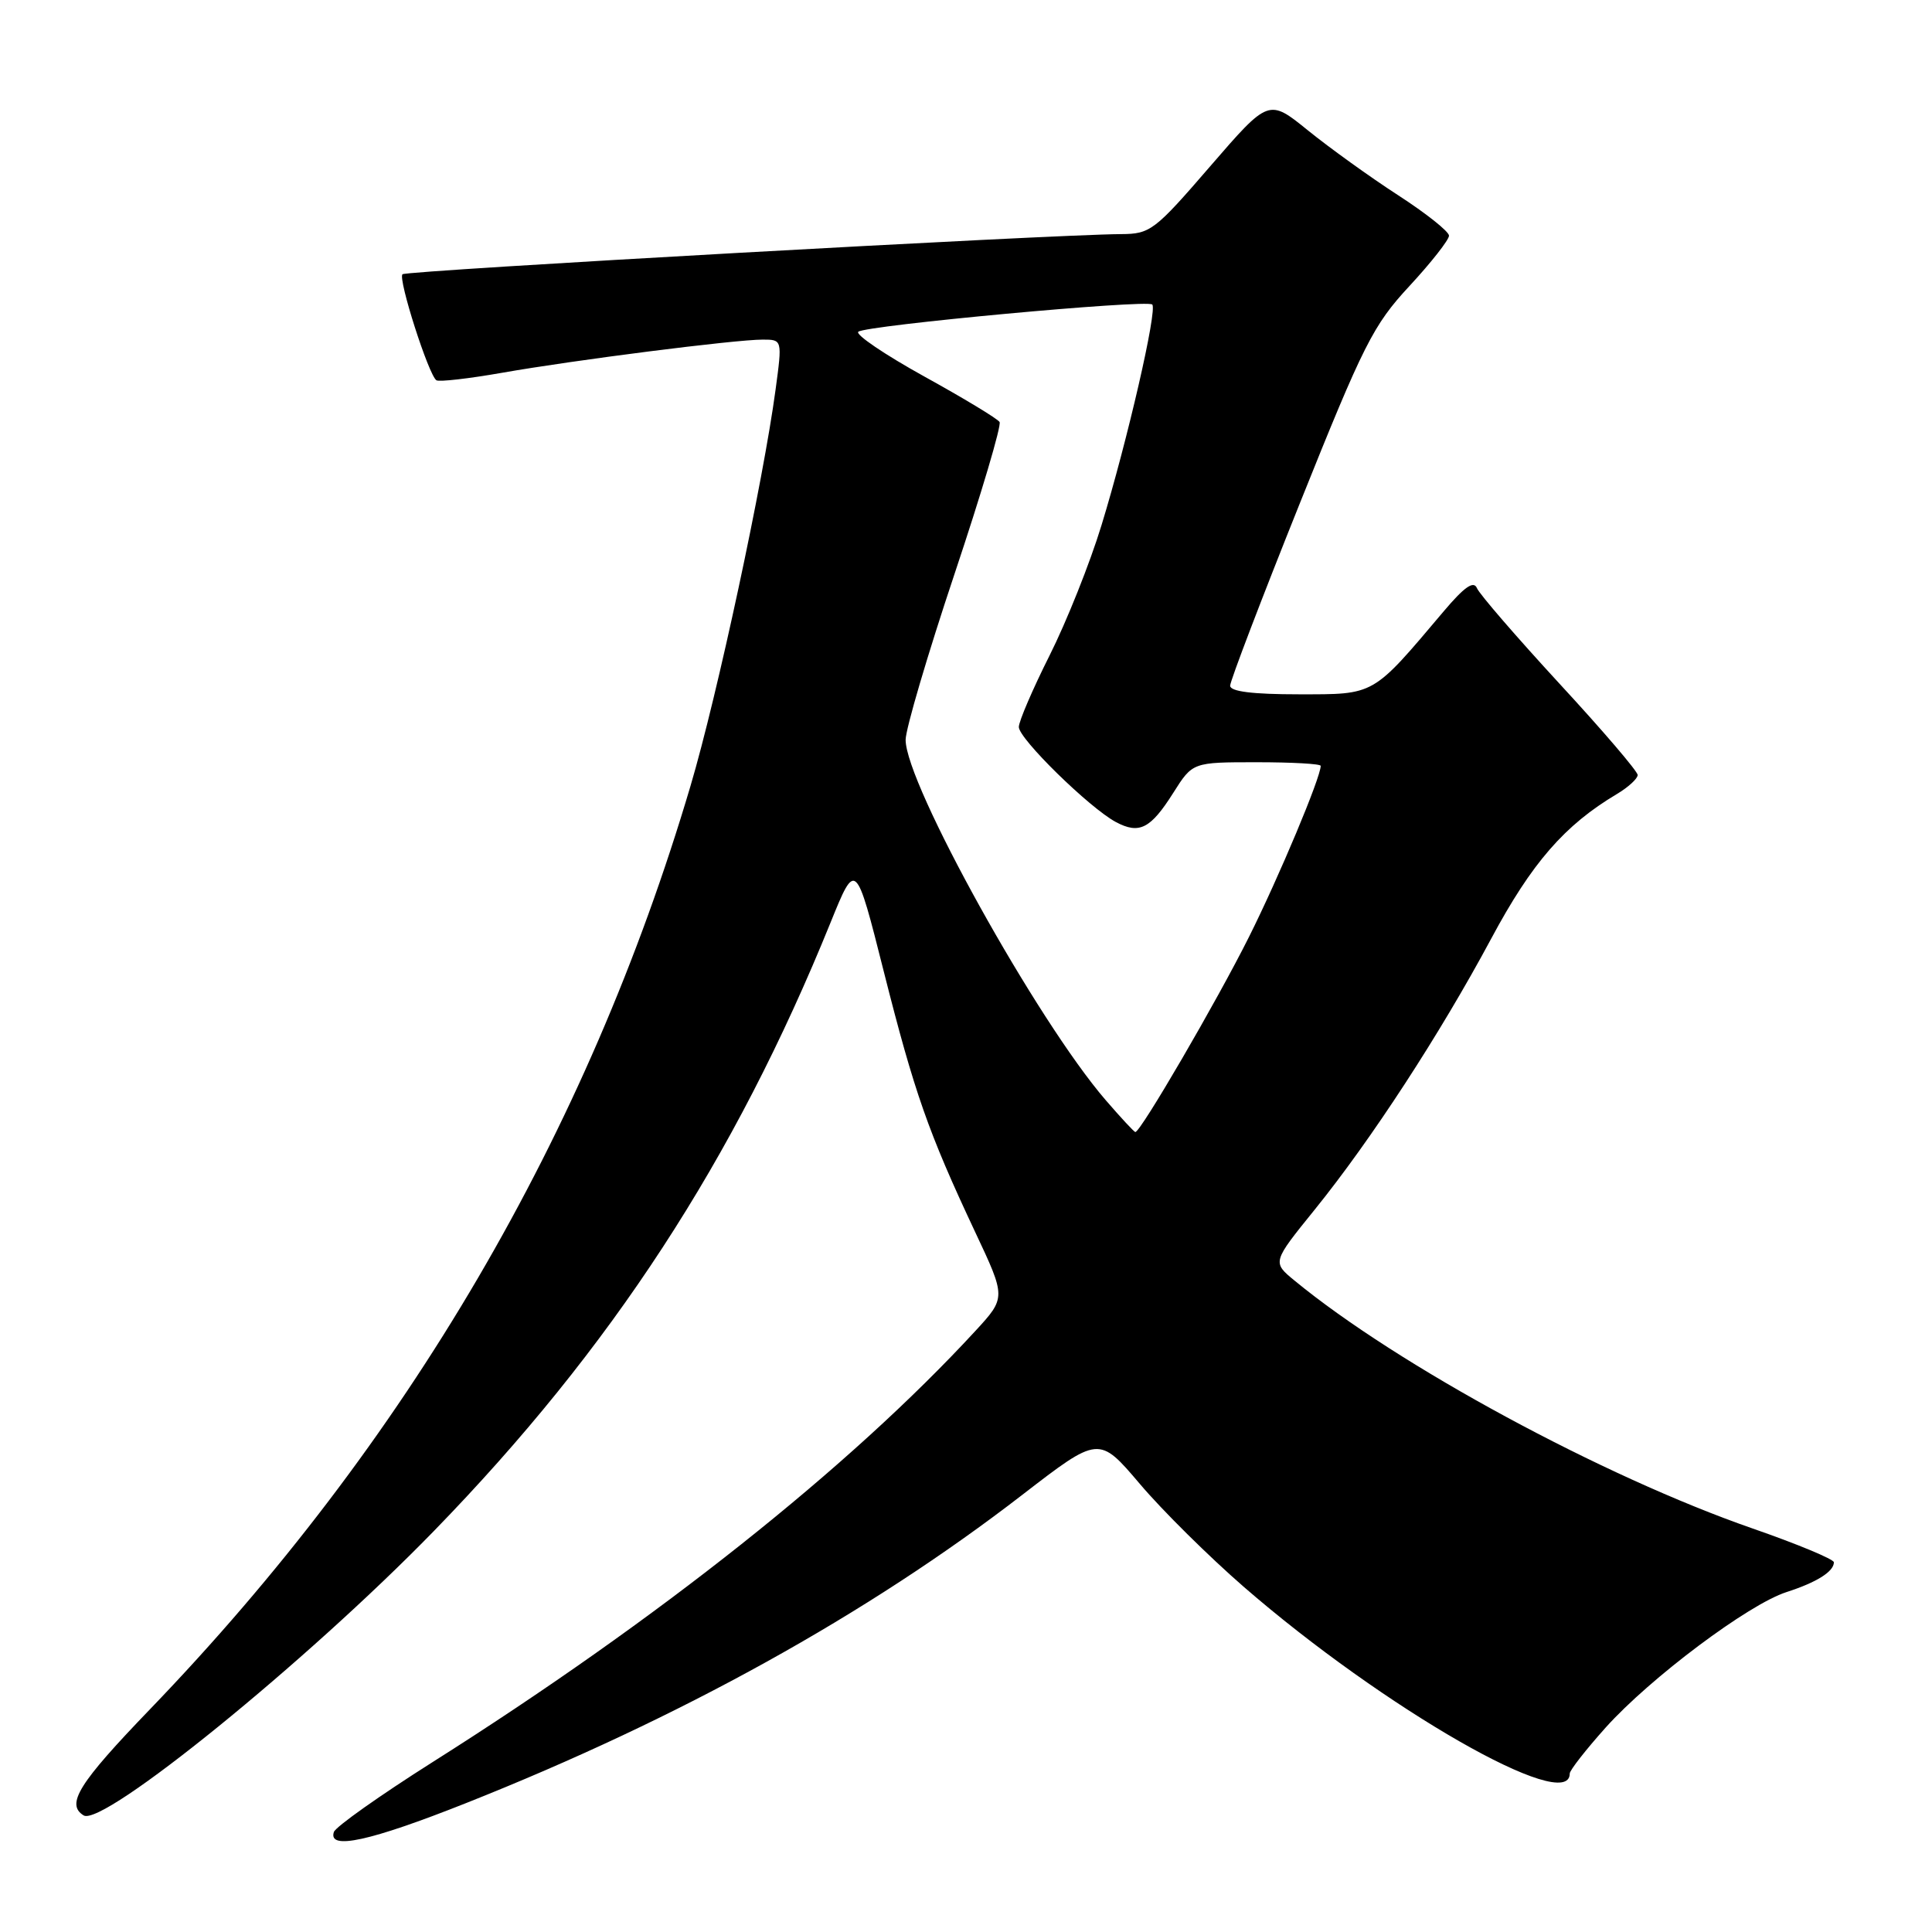 <?xml version="1.0" encoding="UTF-8" standalone="no"?>
<!DOCTYPE svg PUBLIC "-//W3C//DTD SVG 1.1//EN" "http://www.w3.org/Graphics/SVG/1.1/DTD/svg11.dtd" >
<svg xmlns="http://www.w3.org/2000/svg" xmlns:xlink="http://www.w3.org/1999/xlink" version="1.1" viewBox="0 0 256 256">
 <g >
 <path fill="currentColor"
d=" M 61.73 238.93 C 90.10 227.67 114.98 213.89 135.45 198.08 C 145.61 190.24 145.61 190.24 151.04 196.63 C 154.02 200.15 160.22 206.28 164.80 210.26 C 183.36 226.37 208.00 240.48 208.00 235.00 C 208.00 234.57 210.14 231.84 212.75 228.92 C 218.66 222.34 231.68 212.58 236.72 210.96 C 240.72 209.67 243.00 208.24 243.00 207.01 C 243.00 206.61 238.16 204.59 232.25 202.54 C 212.39 195.64 185.20 180.93 171.54 169.69 C 168.57 167.25 168.57 167.25 174.20 160.29 C 181.70 151.01 190.81 137.02 197.59 124.38 C 202.98 114.32 207.31 109.34 214.25 105.21 C 215.76 104.31 217.00 103.17 217.00 102.69 C 217.00 102.21 212.34 96.76 206.64 90.59 C 200.95 84.41 196.02 78.71 195.70 77.93 C 195.27 76.90 194.03 77.77 191.30 81.00 C 181.77 92.28 182.26 92.00 172.10 92.00 C 165.97 92.00 163.00 91.63 163.00 90.86 C 163.00 90.24 167.16 79.34 172.25 66.65 C 180.70 45.57 181.95 43.09 186.75 37.91 C 189.64 34.79 192.00 31.78 192.00 31.23 C 192.00 30.68 188.97 28.27 185.26 25.87 C 181.55 23.47 176.18 19.60 173.31 17.28 C 168.11 13.07 168.11 13.07 160.36 22.03 C 153.00 30.56 152.41 31.00 148.56 31.02 C 139.37 31.07 53.82 35.85 53.33 36.34 C 52.71 36.95 56.82 49.77 57.83 50.39 C 58.20 50.62 62.10 50.17 66.50 49.40 C 76.08 47.71 97.39 45.00 101.05 45.00 C 103.66 45.00 103.66 45.00 102.77 51.61 C 101.14 63.76 95.05 92.15 91.49 104.16 C 77.84 150.26 53.88 191.17 19.88 226.48 C 10.43 236.29 8.69 239.07 11.08 240.55 C 13.62 242.12 40.72 220.11 57.50 202.86 C 81.00 178.70 97.30 153.70 110.05 122.25 C 113.39 114.01 113.39 114.01 117.11 128.75 C 121.17 144.81 122.99 150.00 129.20 163.22 C 133.31 171.94 133.31 171.94 129.22 176.38 C 112.58 194.43 87.18 214.61 57.30 233.50 C 50.35 237.90 44.47 242.06 44.24 242.75 C 43.44 245.19 49.03 243.97 61.73 238.93 Z  M 146.49 145.75 C 137.39 135.19 120.00 103.87 120.00 98.03 C 120.00 96.61 122.91 86.73 126.47 76.08 C 130.03 65.43 132.72 56.36 132.45 55.92 C 132.18 55.48 127.68 52.76 122.46 49.88 C 117.24 46.99 113.31 44.33 113.73 43.96 C 114.70 43.11 151.99 39.66 152.68 40.35 C 153.38 41.05 149.38 58.43 145.95 69.61 C 144.42 74.63 141.32 82.38 139.08 86.84 C 136.84 91.30 135.00 95.58 135.00 96.33 C 135.00 97.89 144.35 107.04 147.85 108.92 C 150.96 110.58 152.45 109.83 155.47 105.05 C 158.03 101.00 158.03 101.00 166.51 101.00 C 171.18 101.00 175.00 101.21 175.00 101.48 C 175.00 103.01 169.49 116.16 165.49 124.16 C 161.25 132.64 151.14 150.00 150.44 150.00 C 150.28 150.00 148.51 148.09 146.49 145.75 Z "/>
</g>
</svg>